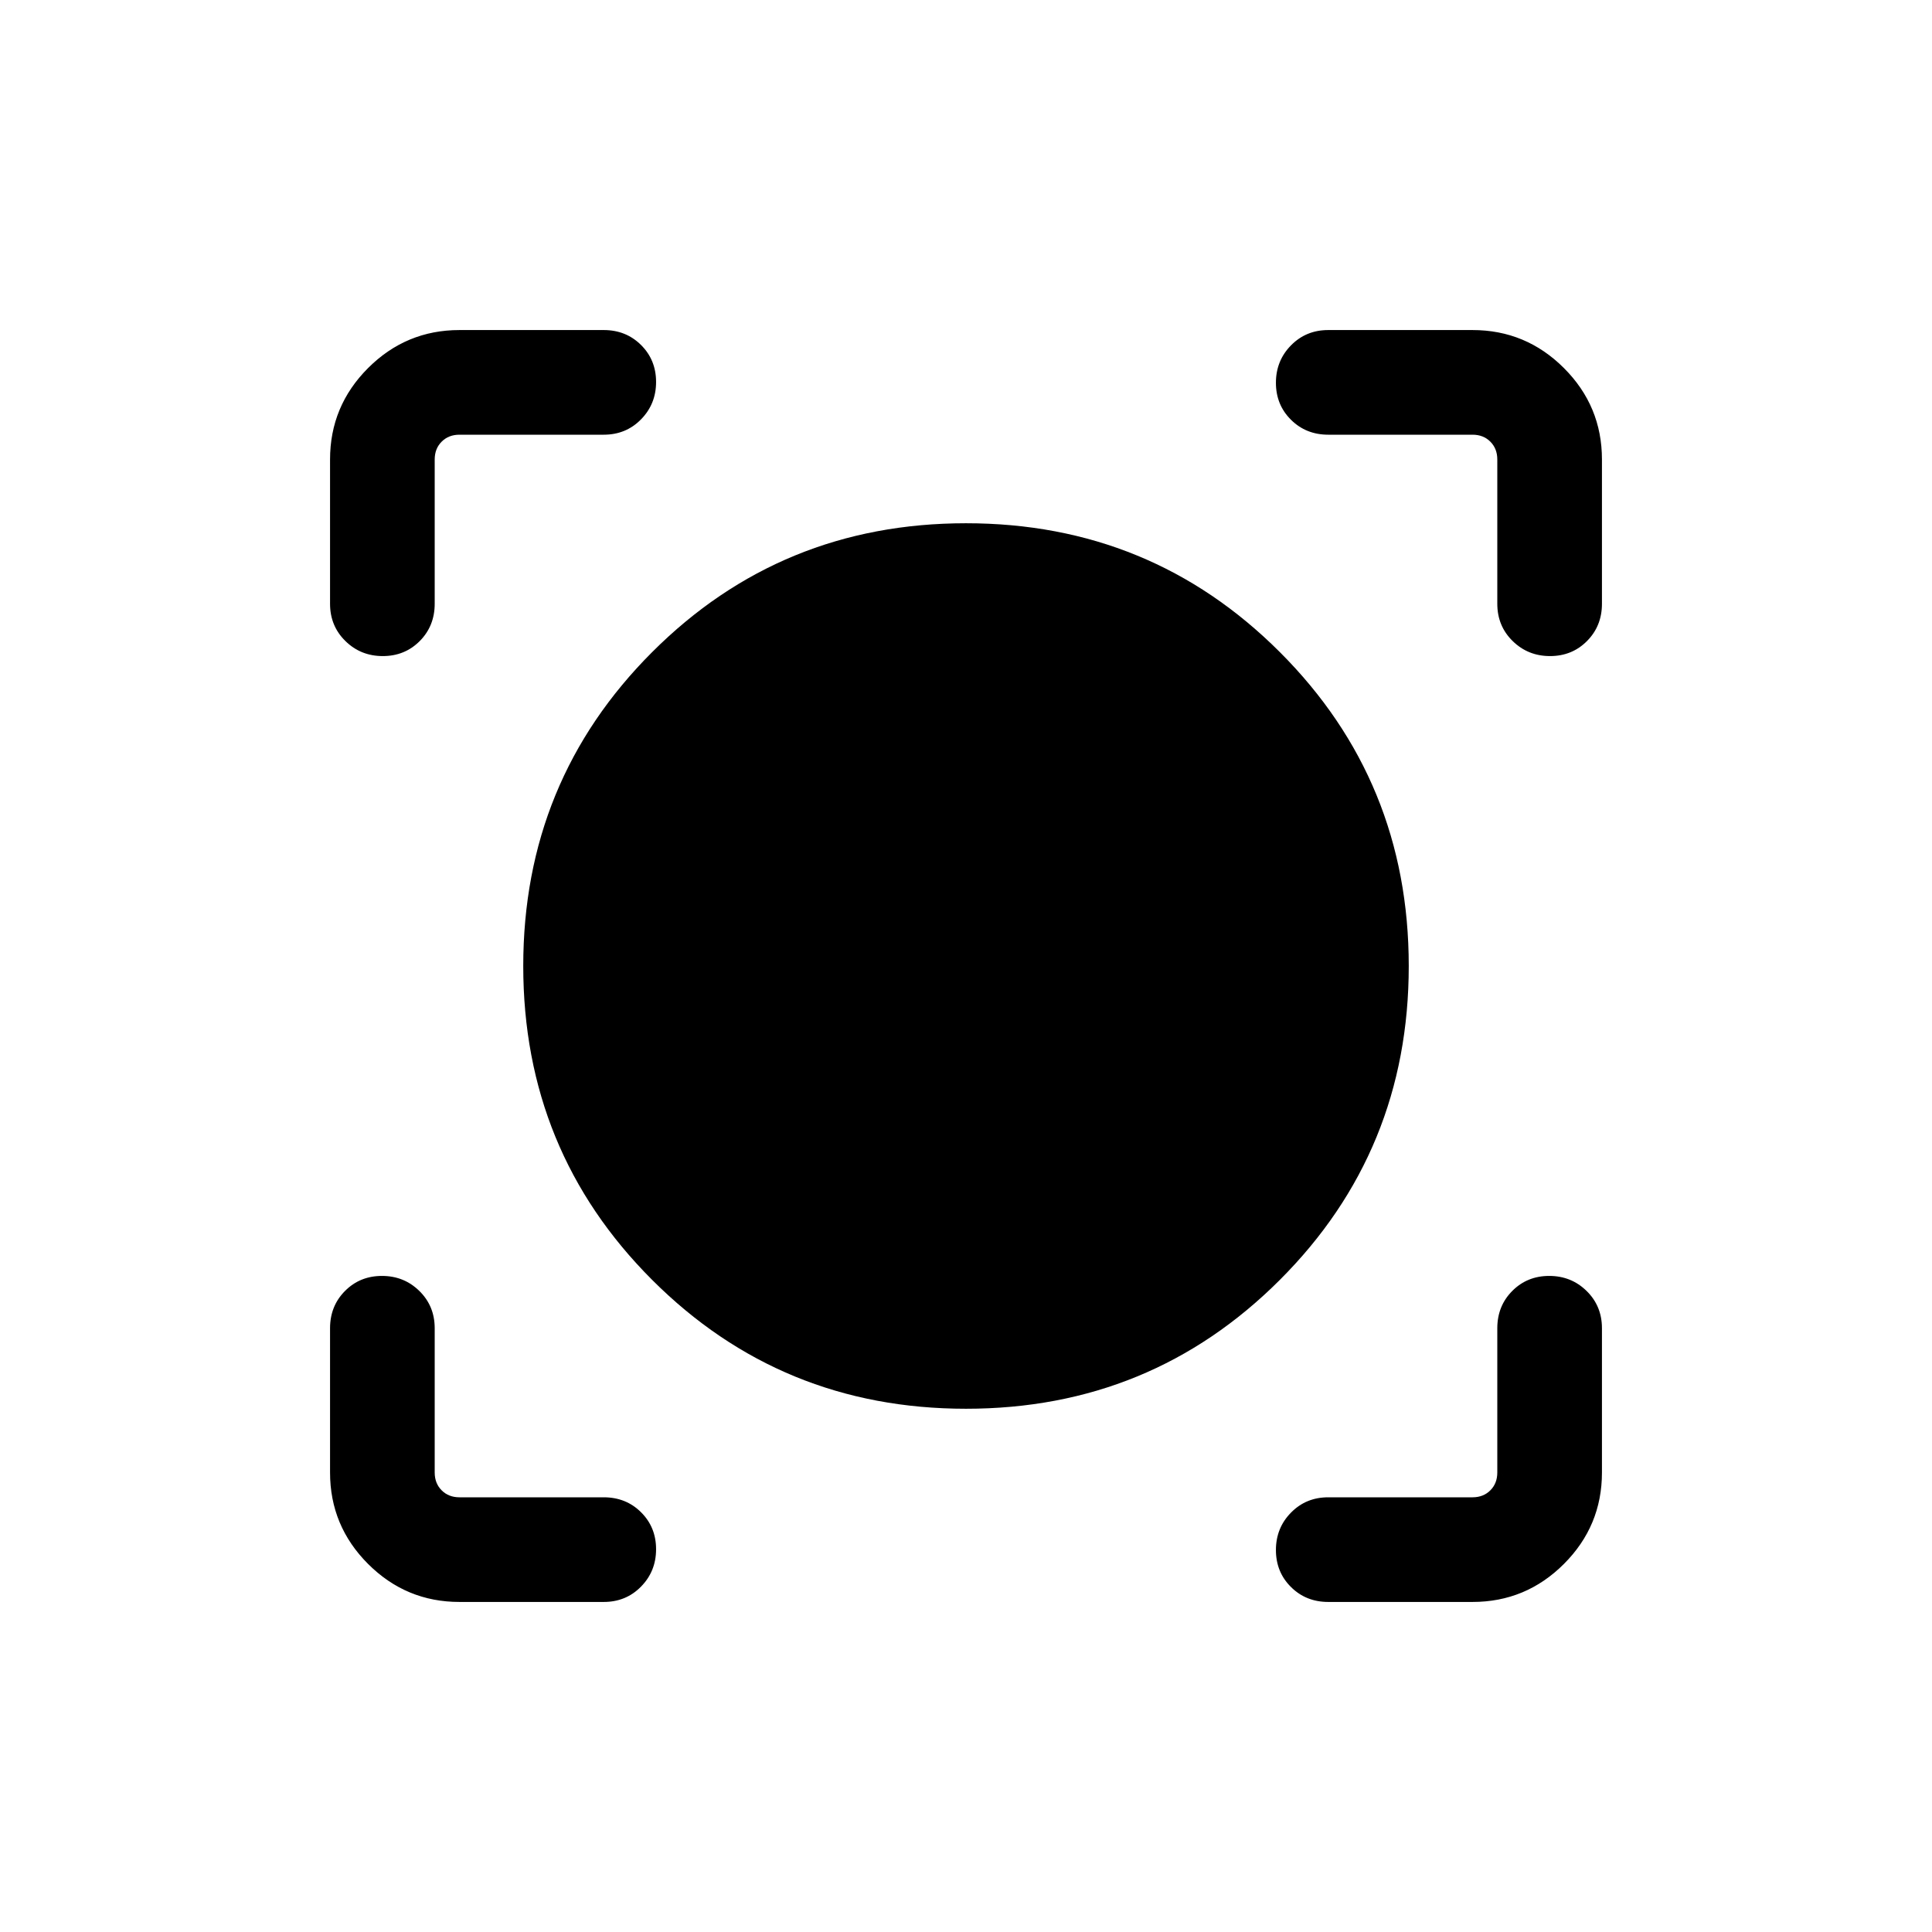 <svg xmlns="http://www.w3.org/2000/svg" height="20" viewBox="0 -960 960 960" width="20"><path d="M300-164h-71.69q-26.53 0-45.42-18.89T164-228.31V-300q0-11.05 7.42-18.52 7.42-7.48 18.38-7.48 10.97 0 18.58 7.48Q216-311.05 216-300v71.69q0 5.39 3.46 8.85t8.85 3.46H300q11.05 0 18.52 7.42 7.48 7.42 7.48 18.38 0 10.97-7.48 18.58Q311.05-164 300-164Zm431.69 0H660q-11.05 0-18.52-7.42-7.48-7.42-7.48-18.38 0-10.97 7.48-18.58Q648.95-216 660-216h71.69q5.39 0 8.85-3.46t3.46-8.85V-300q0-11.05 7.42-18.52 7.42-7.48 18.38-7.48 10.97 0 18.58 7.48Q796-311.05 796-300v71.69q0 26.53-18.89 45.42T731.69-164ZM480-260q-91.92 0-155.96-64.04T260-480q0-91.92 64.04-155.96T480-700q91.92 0 155.96 64.04T700-480q0 91.92-64.04 155.96T480-260ZM164-731.69q0-26.53 18.89-45.42T228.31-796H300q11.05 0 18.52 7.42 7.48 7.42 7.48 18.38 0 10.97-7.48 18.58Q311.05-744 300-744h-71.69q-5.39 0-8.85 3.46t-3.46 8.85V-660q0 11.05-7.42 18.52-7.42 7.48-18.38 7.48-10.97 0-18.58-7.48Q164-648.95 164-660v-71.69ZM770.2-634q-10.97 0-18.58-7.48Q744-648.95 744-660v-71.69q0-5.39-3.46-8.85t-8.85-3.46H660q-11.05 0-18.52-7.42-7.48-7.42-7.48-18.38 0-10.97 7.48-18.58Q648.95-796 660-796h71.69q26.53 0 45.42 18.89T796-731.69V-660q0 11.05-7.42 18.52-7.42 7.48-18.38 7.48Z"/></svg>